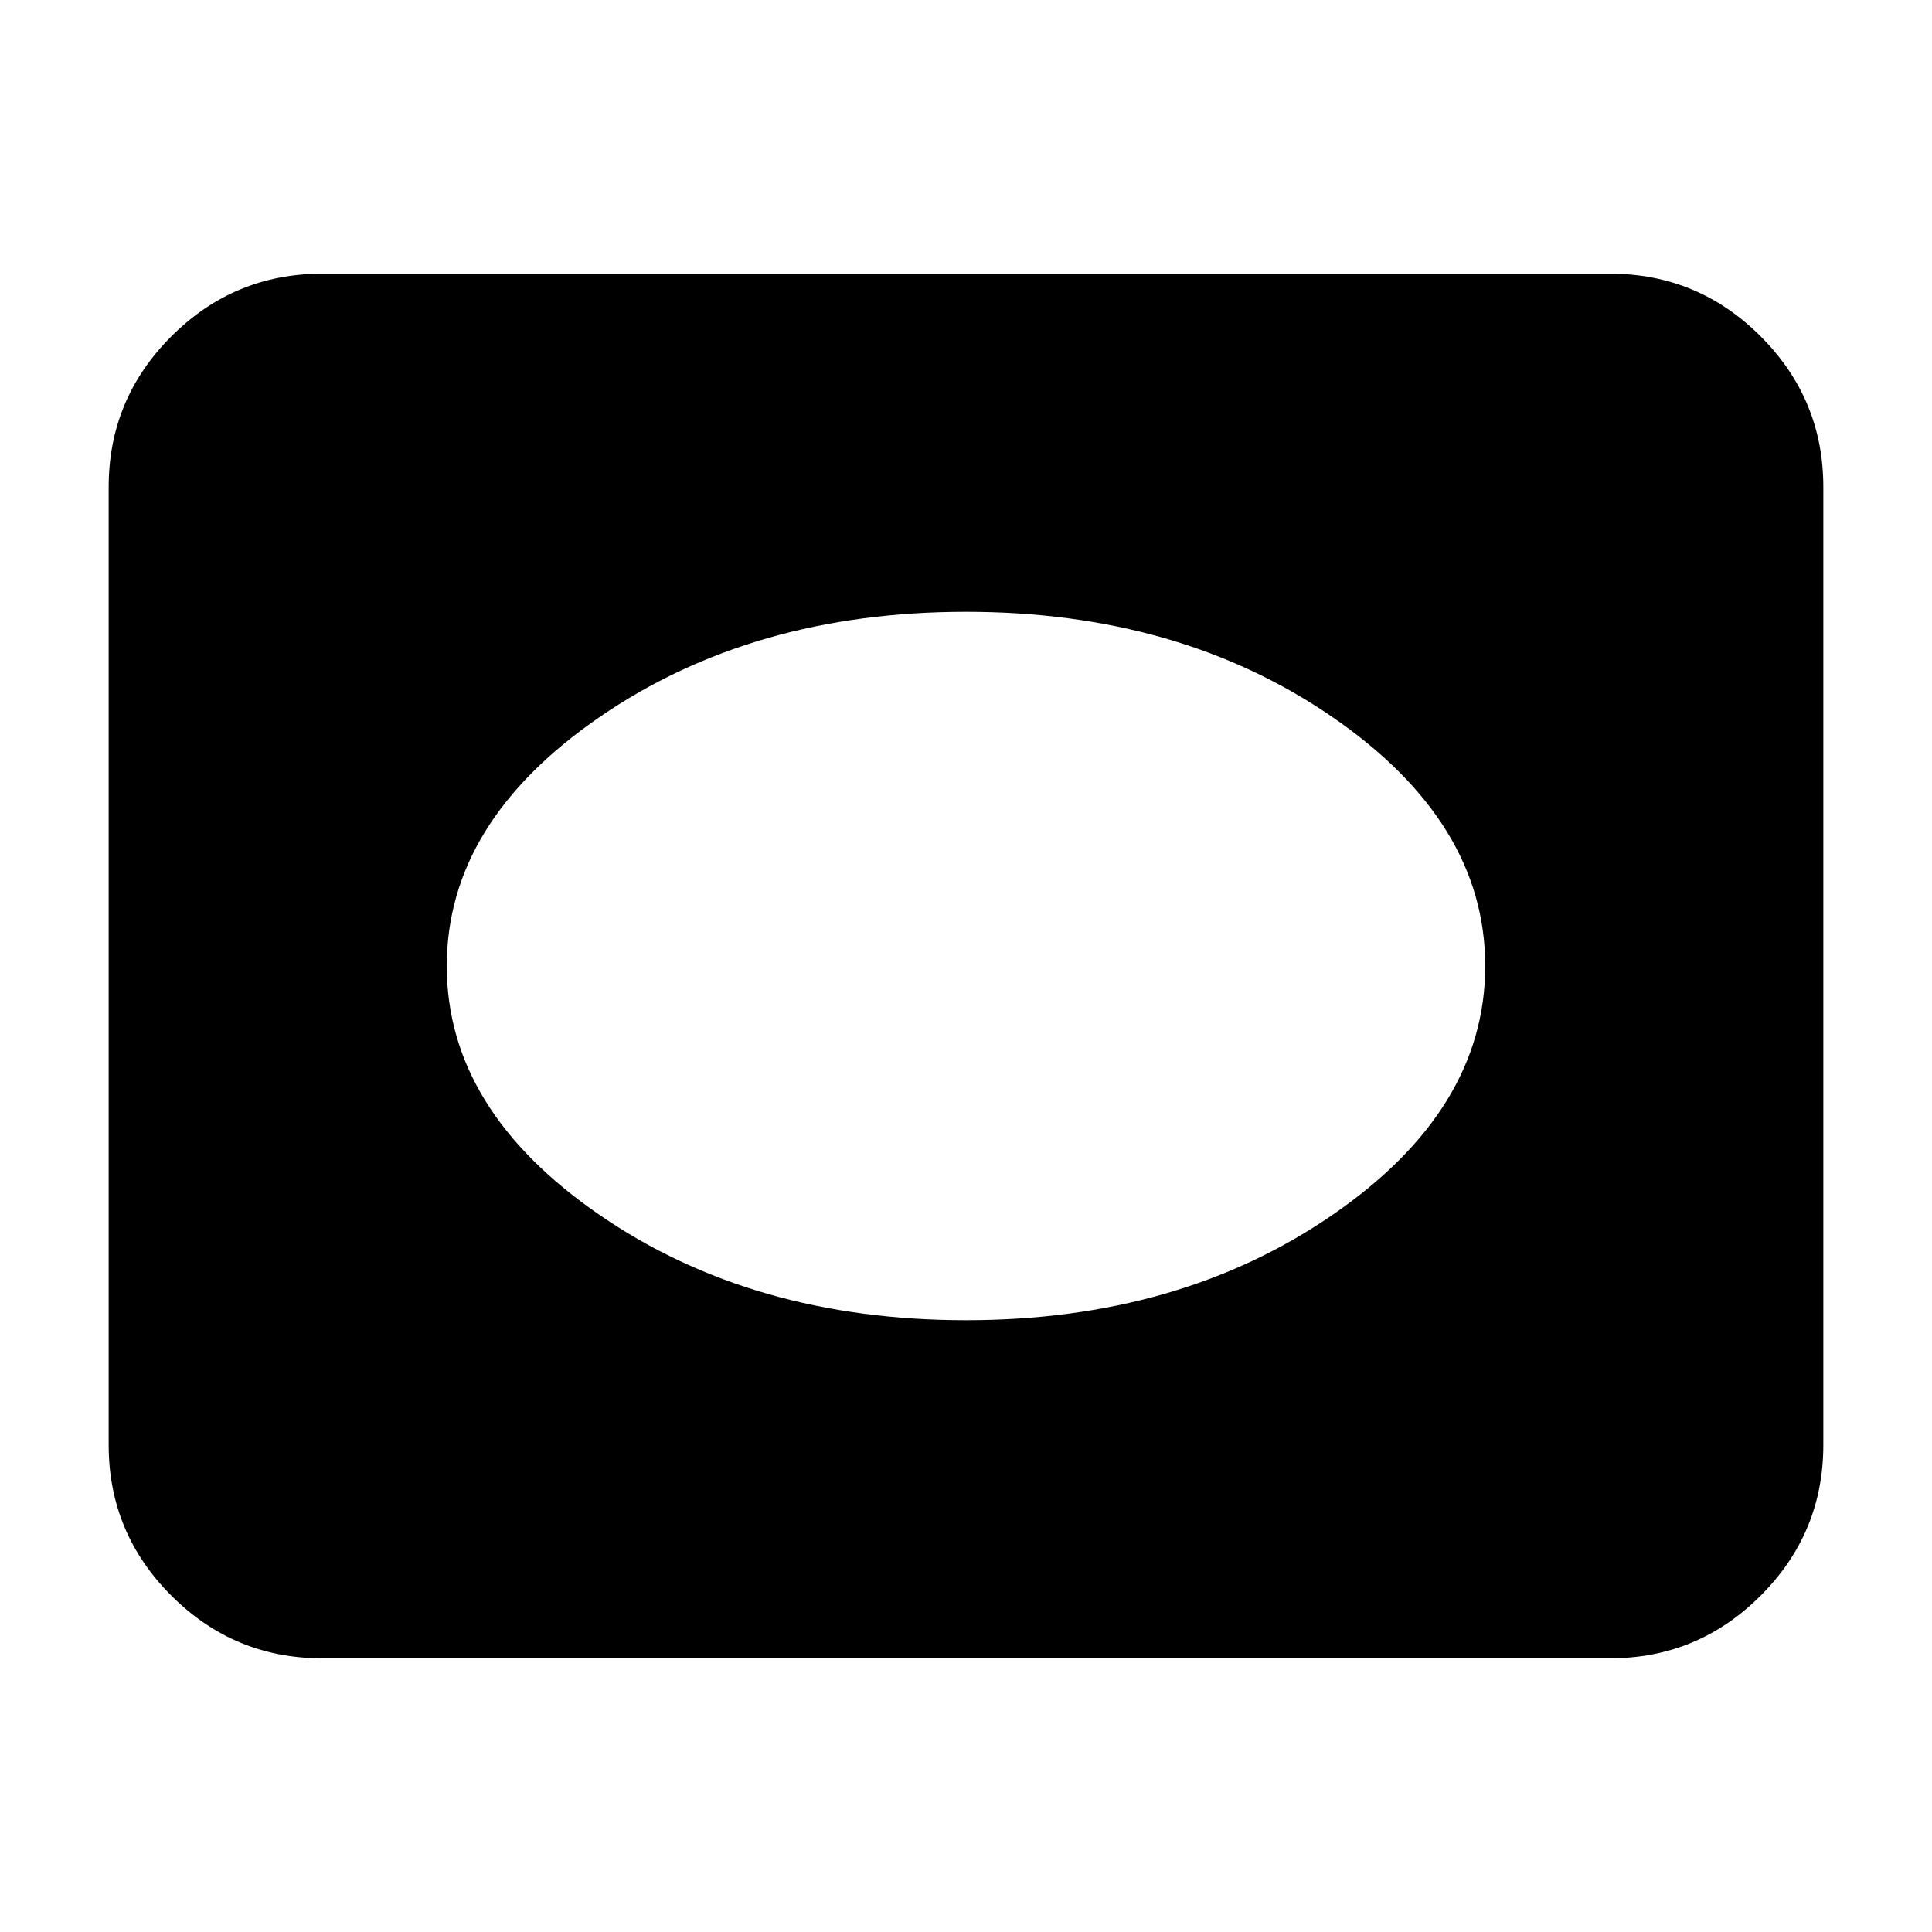 <svg xmlns="http://www.w3.org/2000/svg" height="24" viewBox="0 -960 960 960" width="24"><path d="M160-136q-43.72 0-74.86-31.14Q54-198.27 54-242v-476q0-43.72 31.14-74.86T160-824h640q43.72 0 74.86 31.14T906-718v476q0 43.73-31.14 74.86Q843.72-136 800-136H160Zm320-168q106 0 182-52.25T738-480q0-71.5-76-123.75T480-656q-106 0-182 52.25T222-480q0 71.5 76 123.75T480-304Z"/></svg>